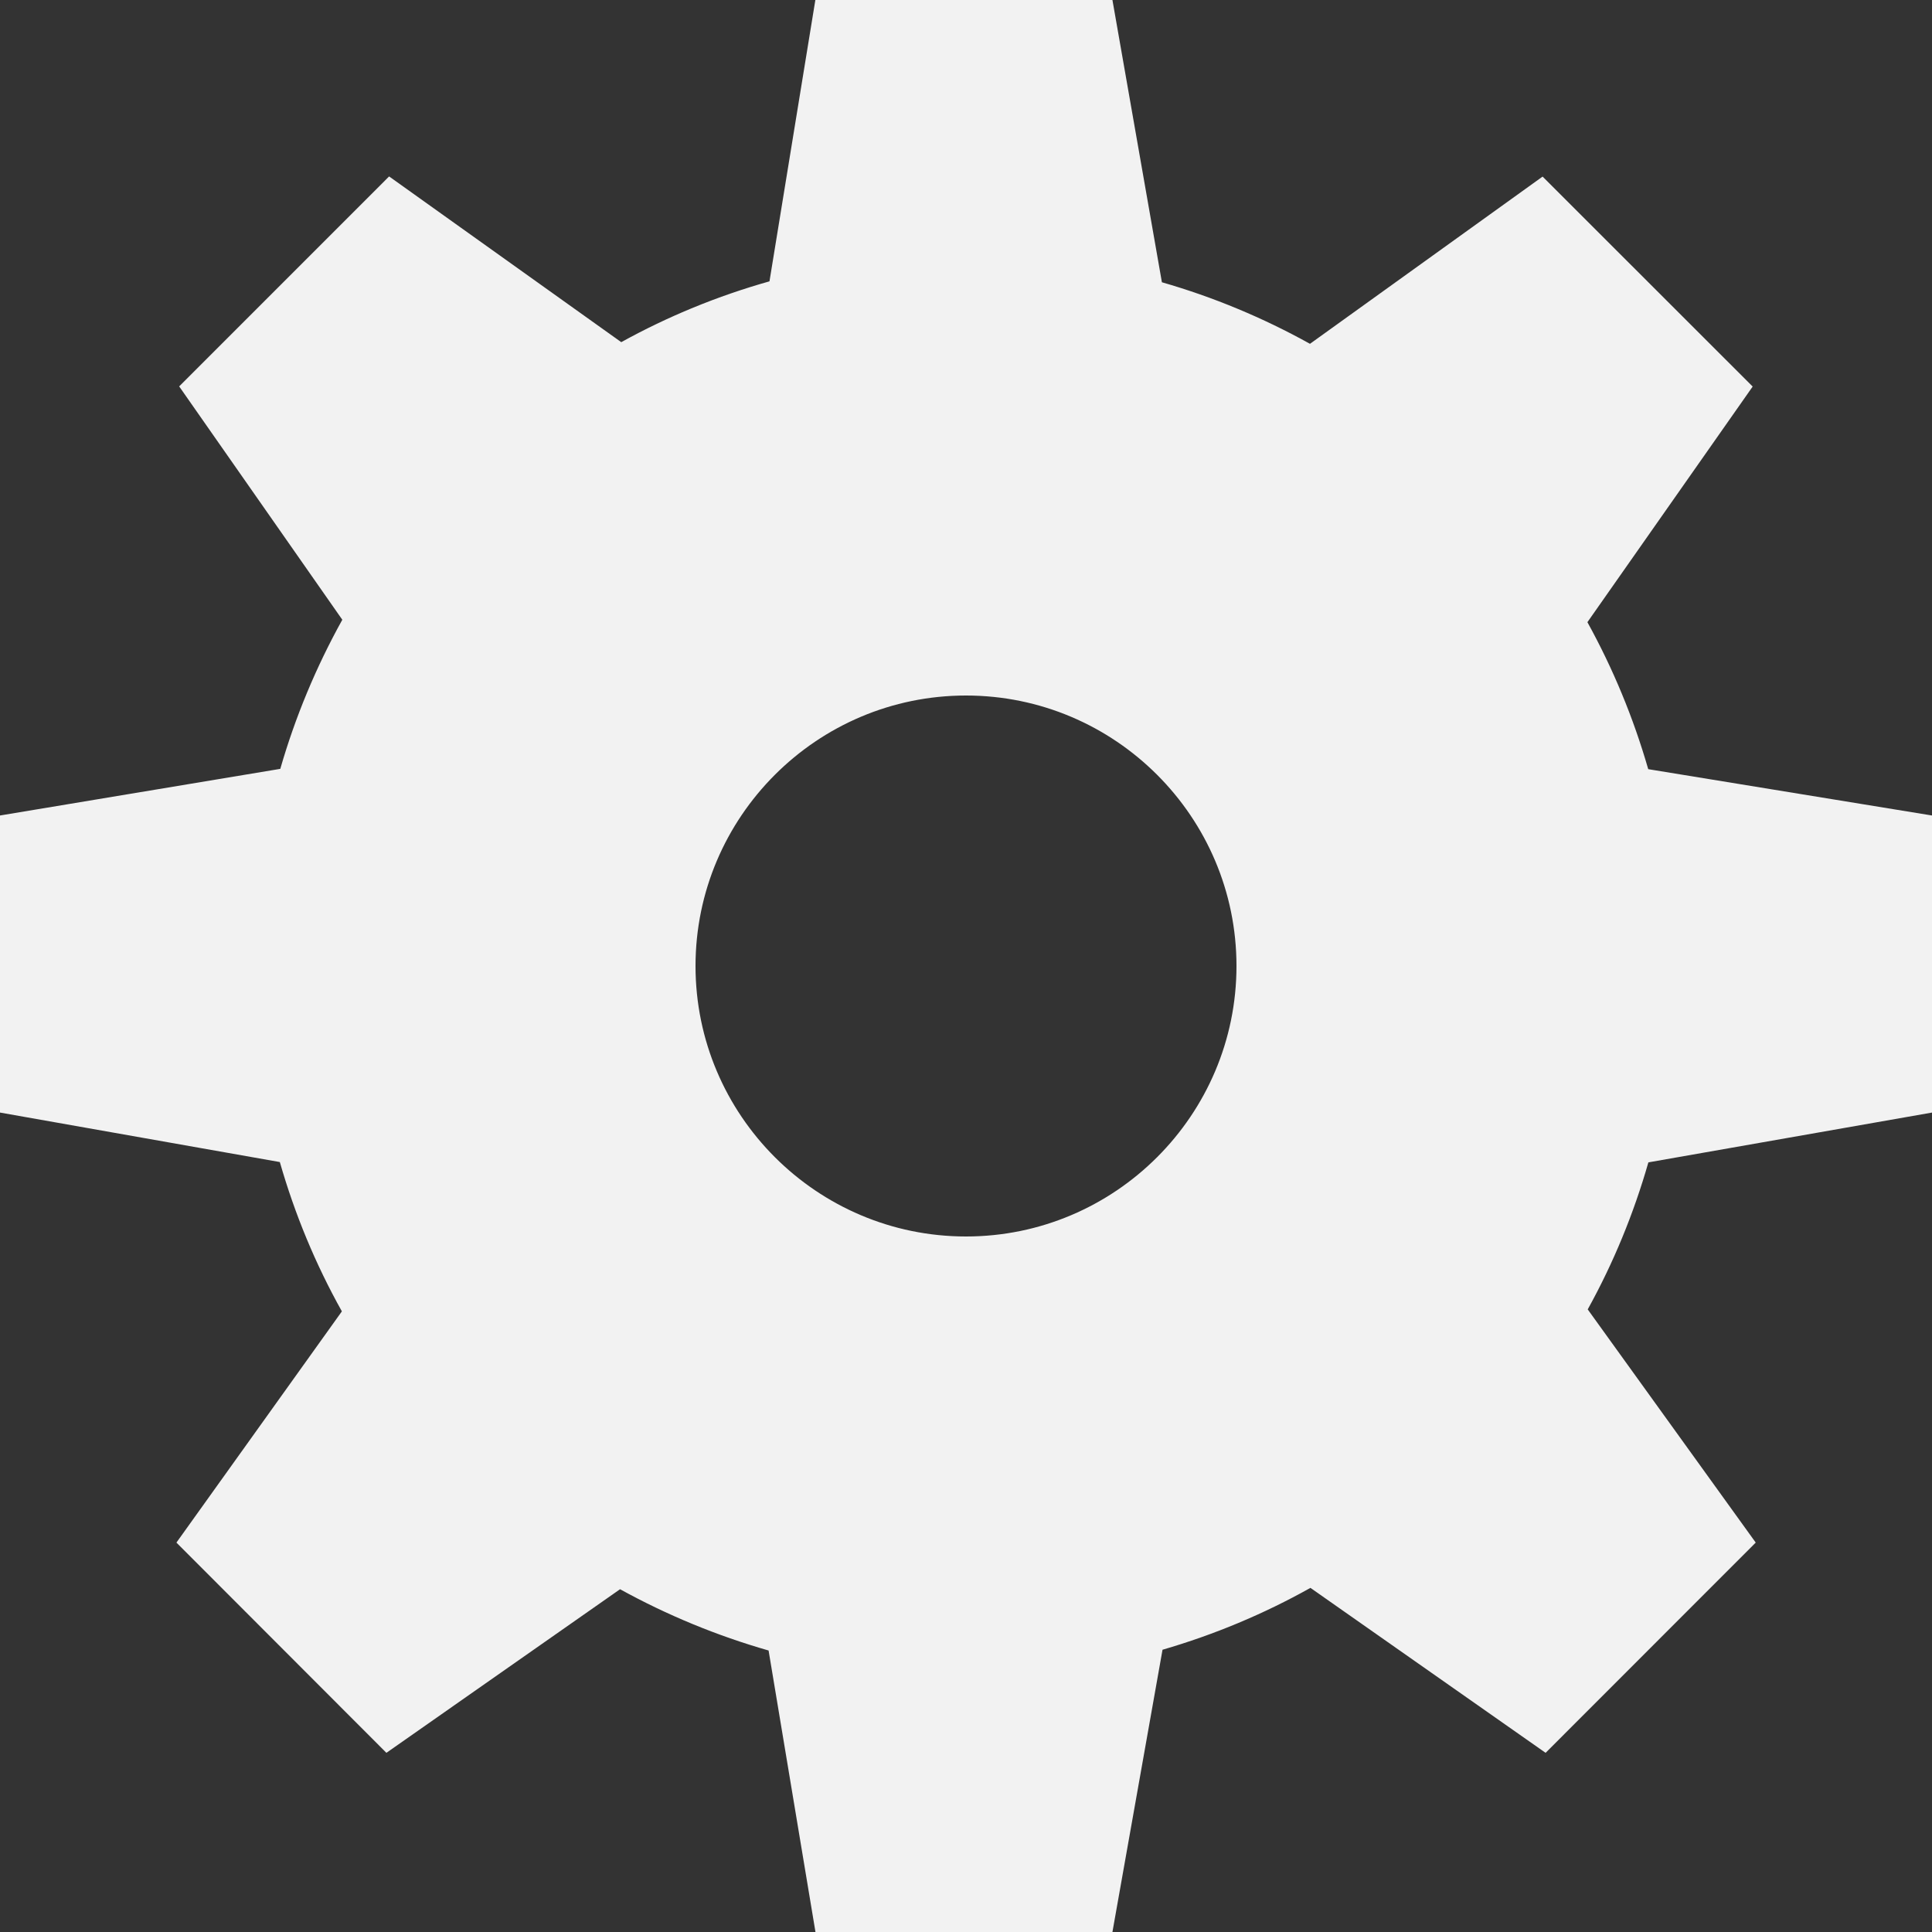 <?xml version="1.0" encoding="UTF-8"?>
<svg xmlns="http://www.w3.org/2000/svg" xmlns:xlink="http://www.w3.org/1999/xlink" viewBox="0 0 50 50" version="1.1" fill="#f2f2f2"><rect x="0" y="0" width="50" height="50" fill="#333333" stroke="none"/><g id="surface1" fill="#f2f2f2"><path style=" " d="M 50 28.793 L 50 21.105 L 42.656 19.906 C 42.273 18.578 41.746 17.305 41.082 16.102 L 45.359 10.004 L 39.922 4.57 L 33.902 8.898 C 32.688 8.223 31.402 7.688 30.07 7.305 L 28.789 -0.004 L 21.102 -0.004 L 19.914 7.281 C 18.57 7.66 17.285 8.188 16.078 8.855 L 10.07 4.566 L 4.637 10 L 8.859 16.039 C 8.18 17.262 7.641 18.555 7.254 19.898 L 0 21.105 L 0 28.793 L 7.242 30.074 C 7.629 31.422 8.164 32.715 8.848 33.938 L 4.566 39.922 L 10 45.363 L 16.047 41.129 C 17.266 41.801 18.555 42.332 19.891 42.715 L 21.105 50.004 L 28.789 50.004 L 30.086 42.695 C 31.426 42.305 32.707 41.77 33.914 41.094 L 40 45.363 L 45.438 39.922 L 41.09 33.887 C 41.758 32.68 42.281 31.406 42.66 30.082 Z M 25 32 C 21.141 32 18 28.859 18 25 C 18 21.141 21.141 18 25 18 C 28.859 18 32 21.141 32 25 C 32 28.859 28.859 32 25 32 Z " fill="#f2f2f2"/></g></svg>

